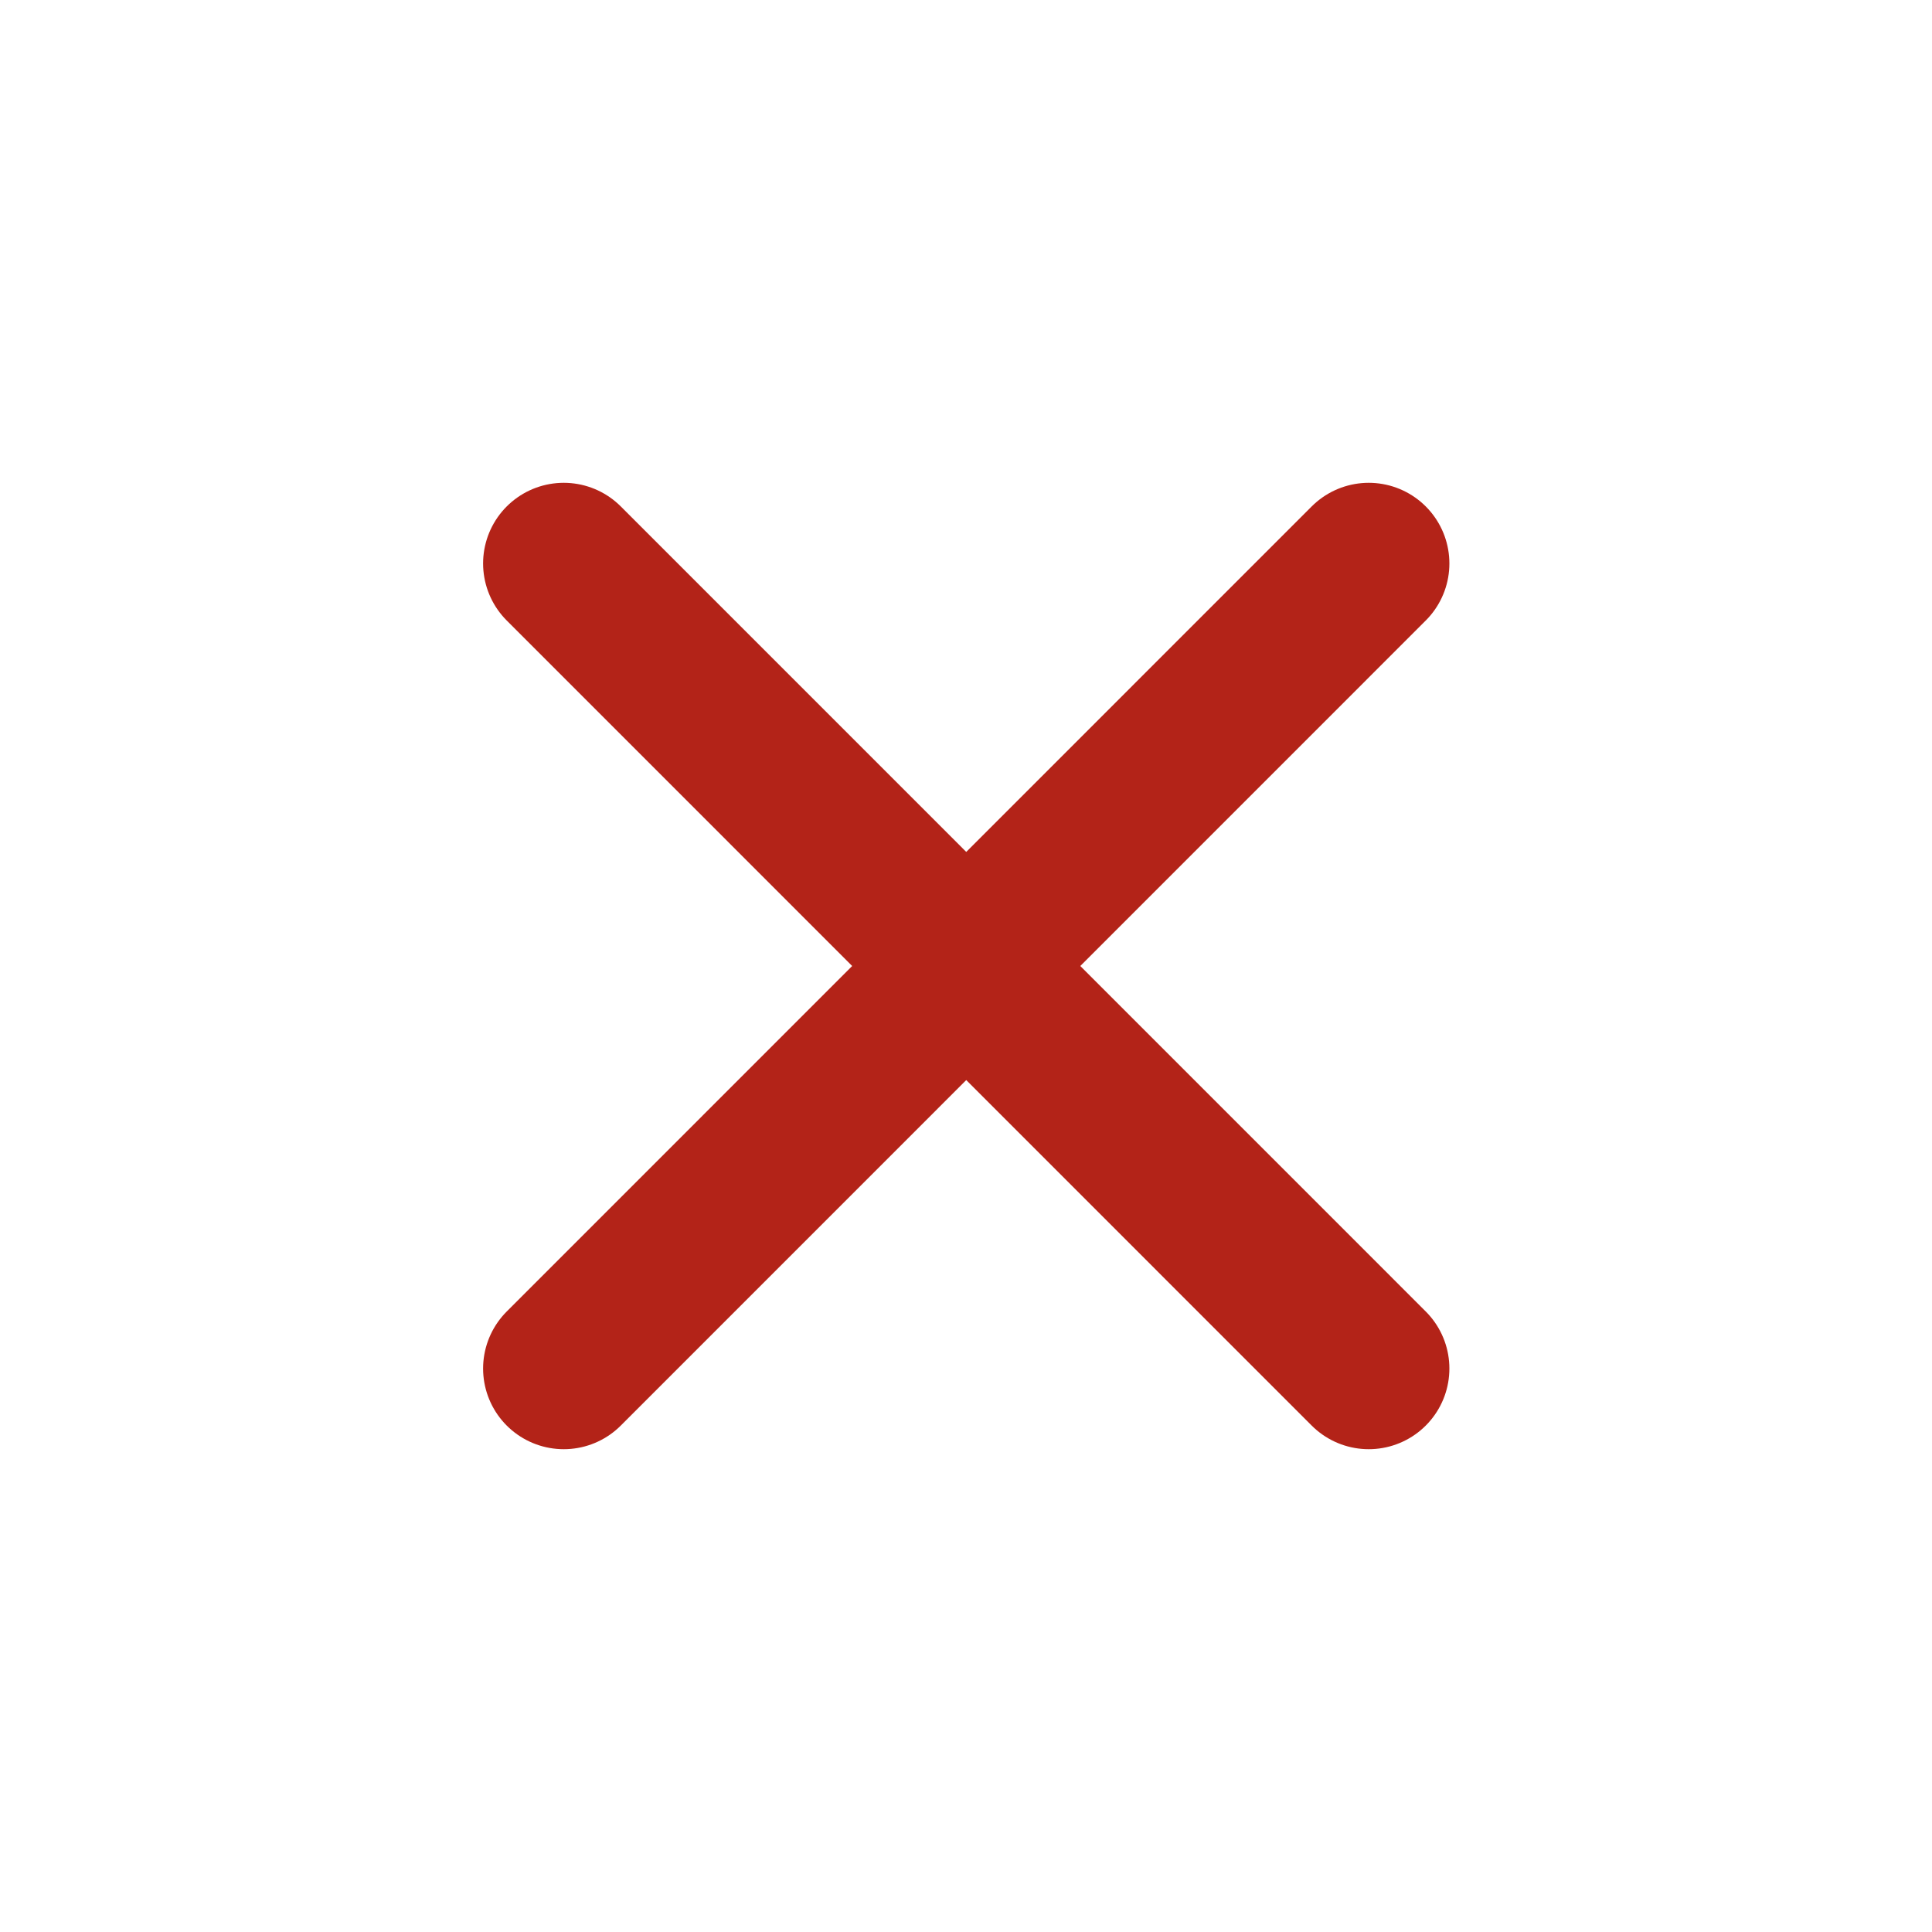 <svg width="20" height="20" viewBox="0 0 20 20" fill="none" xmlns="http://www.w3.org/2000/svg">
<g id="x">
<path id="Icon" d="M14.169 5.833L5.836 14.167M5.836 5.833L14.169 14.167" stroke="#B32318" stroke-width="1.67" stroke-linecap="round" stroke-linejoin="round"/>
</g>
</svg>
